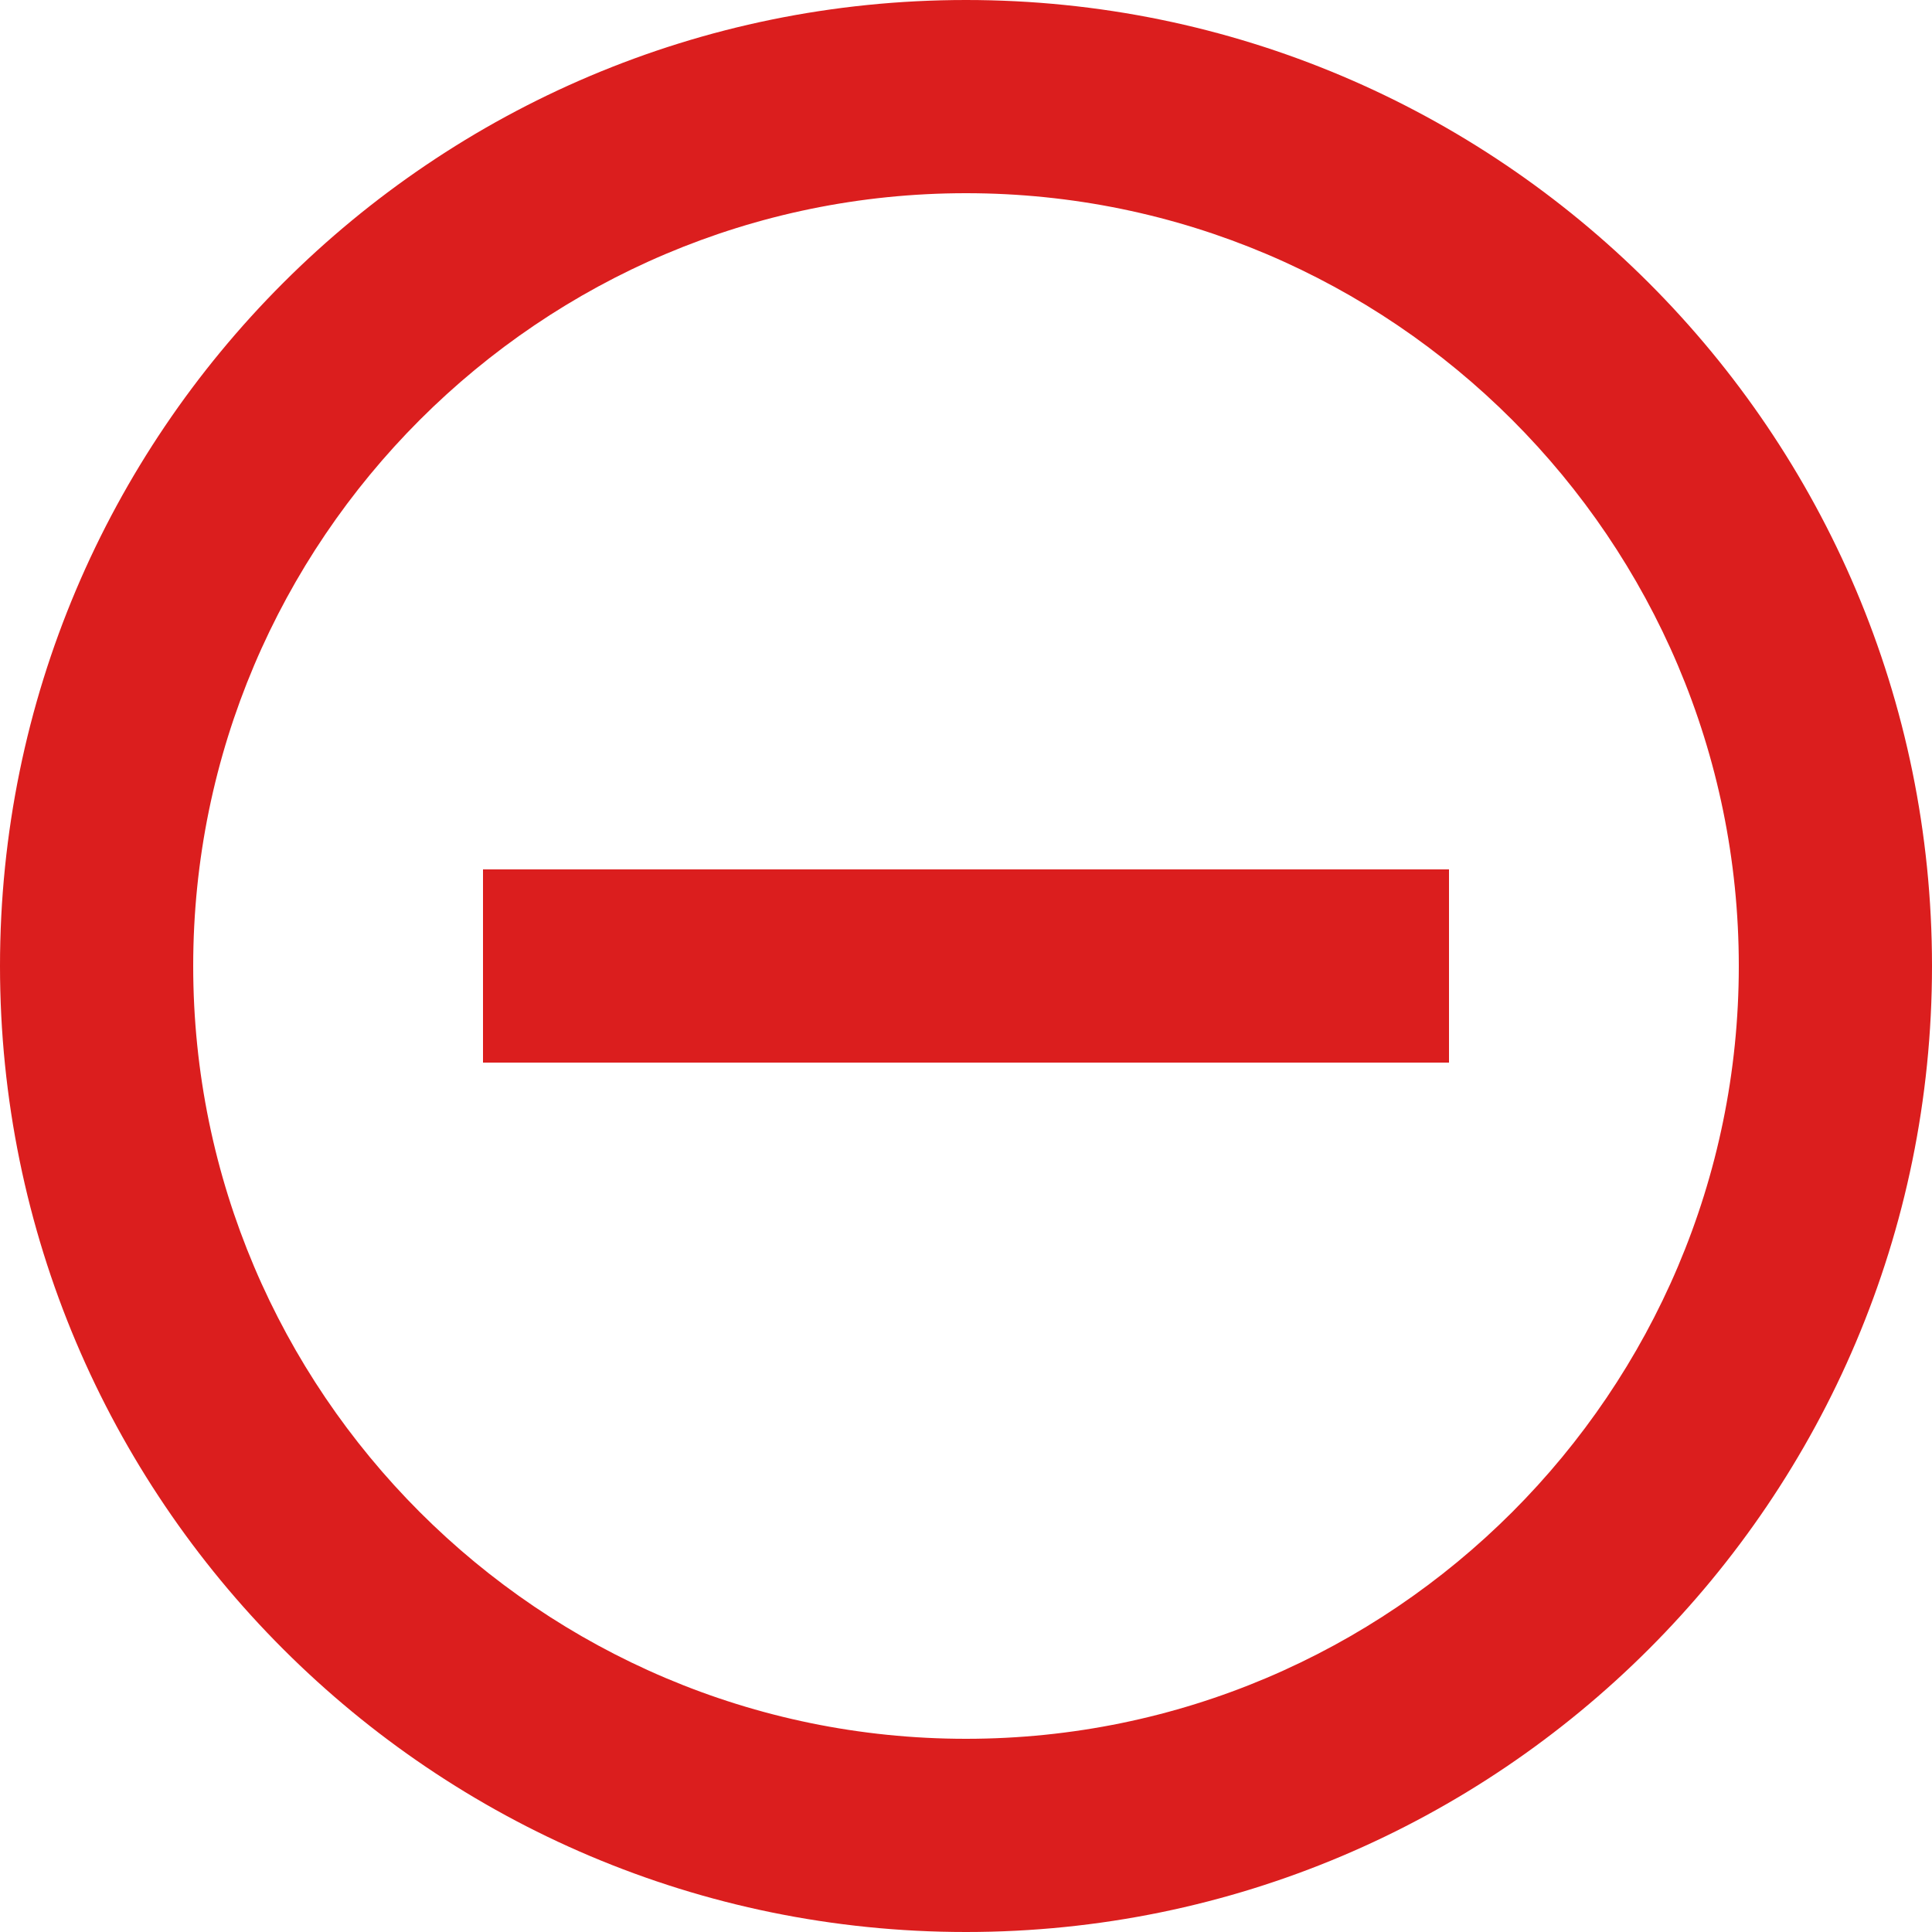 <svg width="20" height="20" viewBox="0 0 20 20" fill="none" xmlns="http://www.w3.org/2000/svg">
<path d="M9 9H5V11H9H11H15V9H11H9ZM10 0C4.48 0 0 4.48 0 10C0 15.52 4.48 20 10 20C15.52 20 20 15.52 20 10C20 4.48 15.52 0 10 0ZM10 18C5.59 18 2 14.41 2 10C2 5.59 5.59 2 10 2C14.41 2 18 5.59 18 10C18 14.41 14.41 18 10 18Z" fill="#DB1E1E"/>
</svg>
